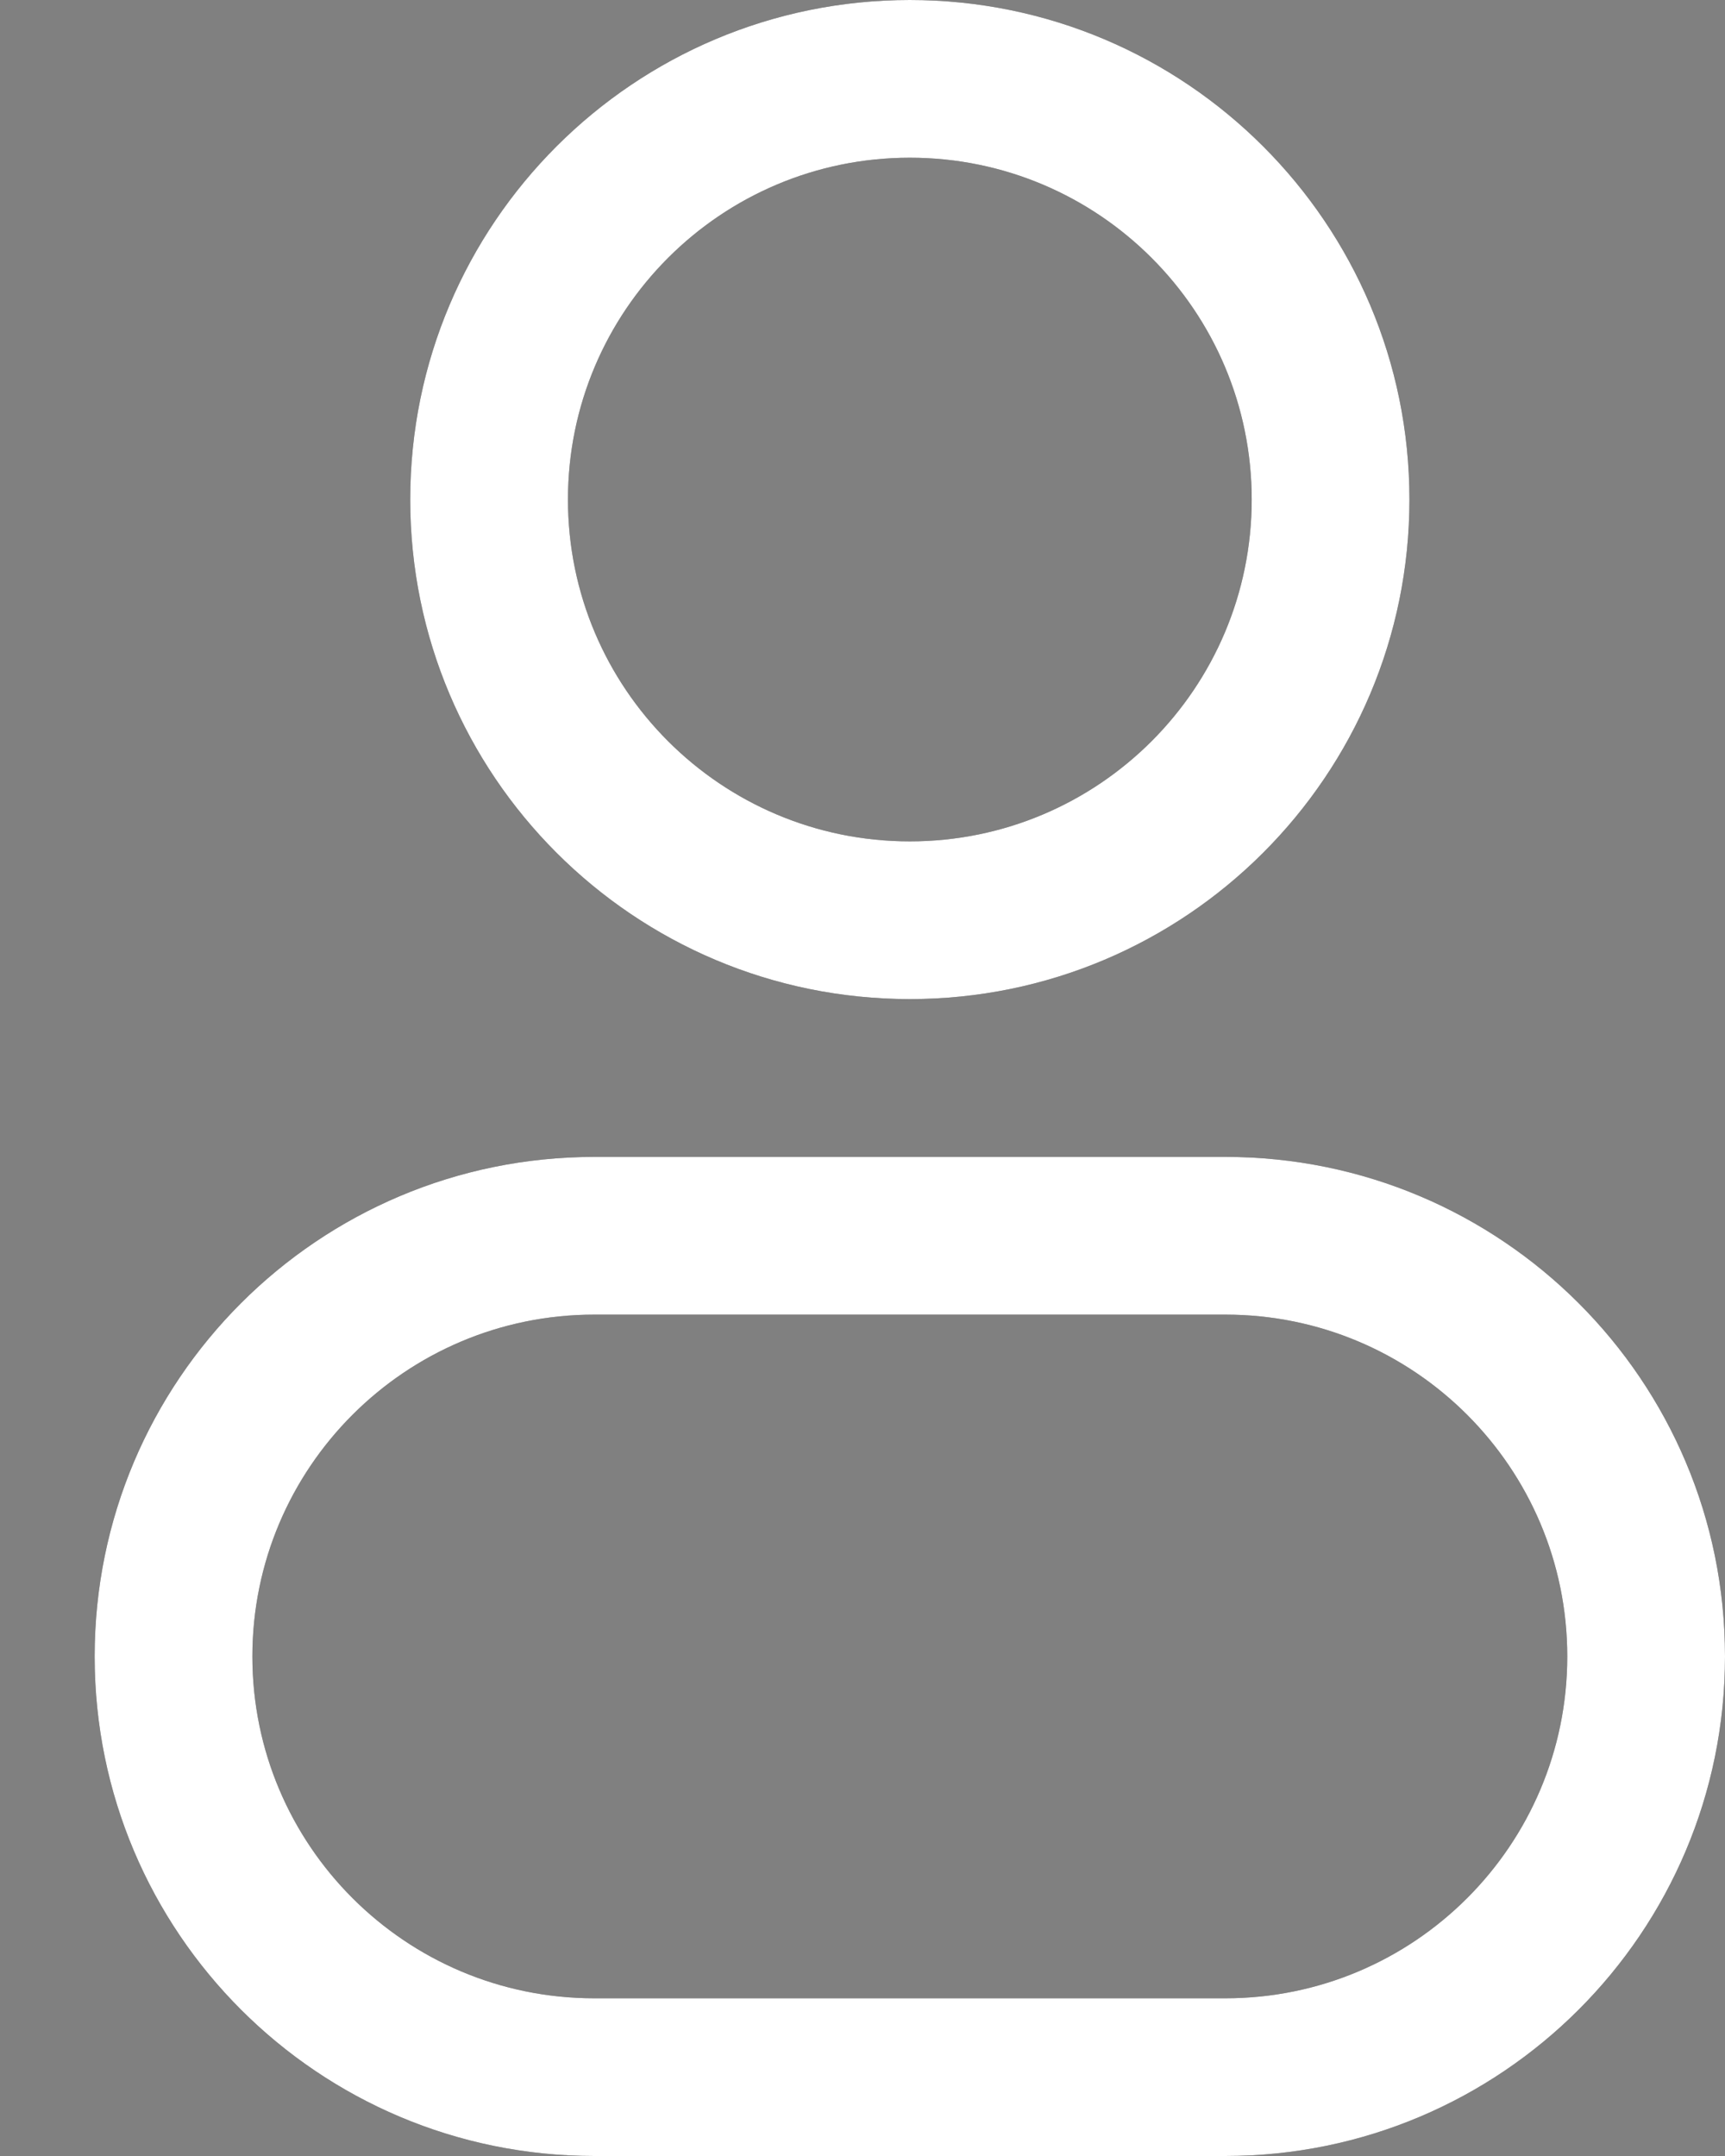 <svg width="16" height="20" viewBox="0 0 16 20" fill="none" xmlns="http://www.w3.org/2000/svg">
<rect x="0" y="0" width="16" height="20" fill="#808080" stroke="none"/>
<path fill-rule="evenodd" clip-rule="evenodd" d="M8.439 0C5.88 0 3.805 2.075 3.805 4.634C3.805 7.194 5.88 9.268 8.439 9.268C10.998 9.268 13.073 7.194 13.073 4.634C13.073 2.075 10.998 0 8.439 0ZM5.268 4.634C5.268 2.883 6.688 1.463 8.439 1.463C10.19 1.463 11.61 2.883 11.61 4.634C11.61 6.385 10.19 7.805 8.439 7.805C6.688 7.805 5.268 6.385 5.268 4.634Z" fill="#2A2929"/>
<path fill-rule="evenodd" clip-rule="evenodd" d="M8.439 0C5.88 0 3.805 2.075 3.805 4.634C3.805 7.194 5.88 9.268 8.439 9.268C10.998 9.268 13.073 7.194 13.073 4.634C13.073 2.075 10.998 0 8.439 0ZM5.268 4.634C5.268 2.883 6.688 1.463 8.439 1.463C10.19 1.463 11.61 2.883 11.61 4.634C11.61 6.385 10.19 7.805 8.439 7.805C6.688 7.805 5.268 6.385 5.268 4.634Z" fill="white"/>
<path fill-rule="evenodd" clip-rule="evenodd" d="M5.512 10.732C2.953 10.732 0.878 12.806 0.878 15.366C0.878 17.925 2.953 20 5.512 20H11.366C13.925 20 16 17.925 16 15.366C16 12.806 13.925 10.732 11.366 10.732H5.512ZM2.341 15.366C2.341 13.615 3.761 12.195 5.512 12.195H11.366C13.117 12.195 14.537 13.615 14.537 15.366C14.537 17.117 13.117 18.537 11.366 18.537H5.512C3.761 18.537 2.341 17.117 2.341 15.366Z" fill="#2A2929"/>
<path fill-rule="evenodd" clip-rule="evenodd" d="M5.512 10.732C2.953 10.732 0.878 12.806 0.878 15.366C0.878 17.925 2.953 20 5.512 20H11.366C13.925 20 16 17.925 16 15.366C16 12.806 13.925 10.732 11.366 10.732H5.512ZM2.341 15.366C2.341 13.615 3.761 12.195 5.512 12.195H11.366C13.117 12.195 14.537 13.615 14.537 15.366C14.537 17.117 13.117 18.537 11.366 18.537H5.512C3.761 18.537 2.341 17.117 2.341 15.366Z" fill="white"/>
</svg>
